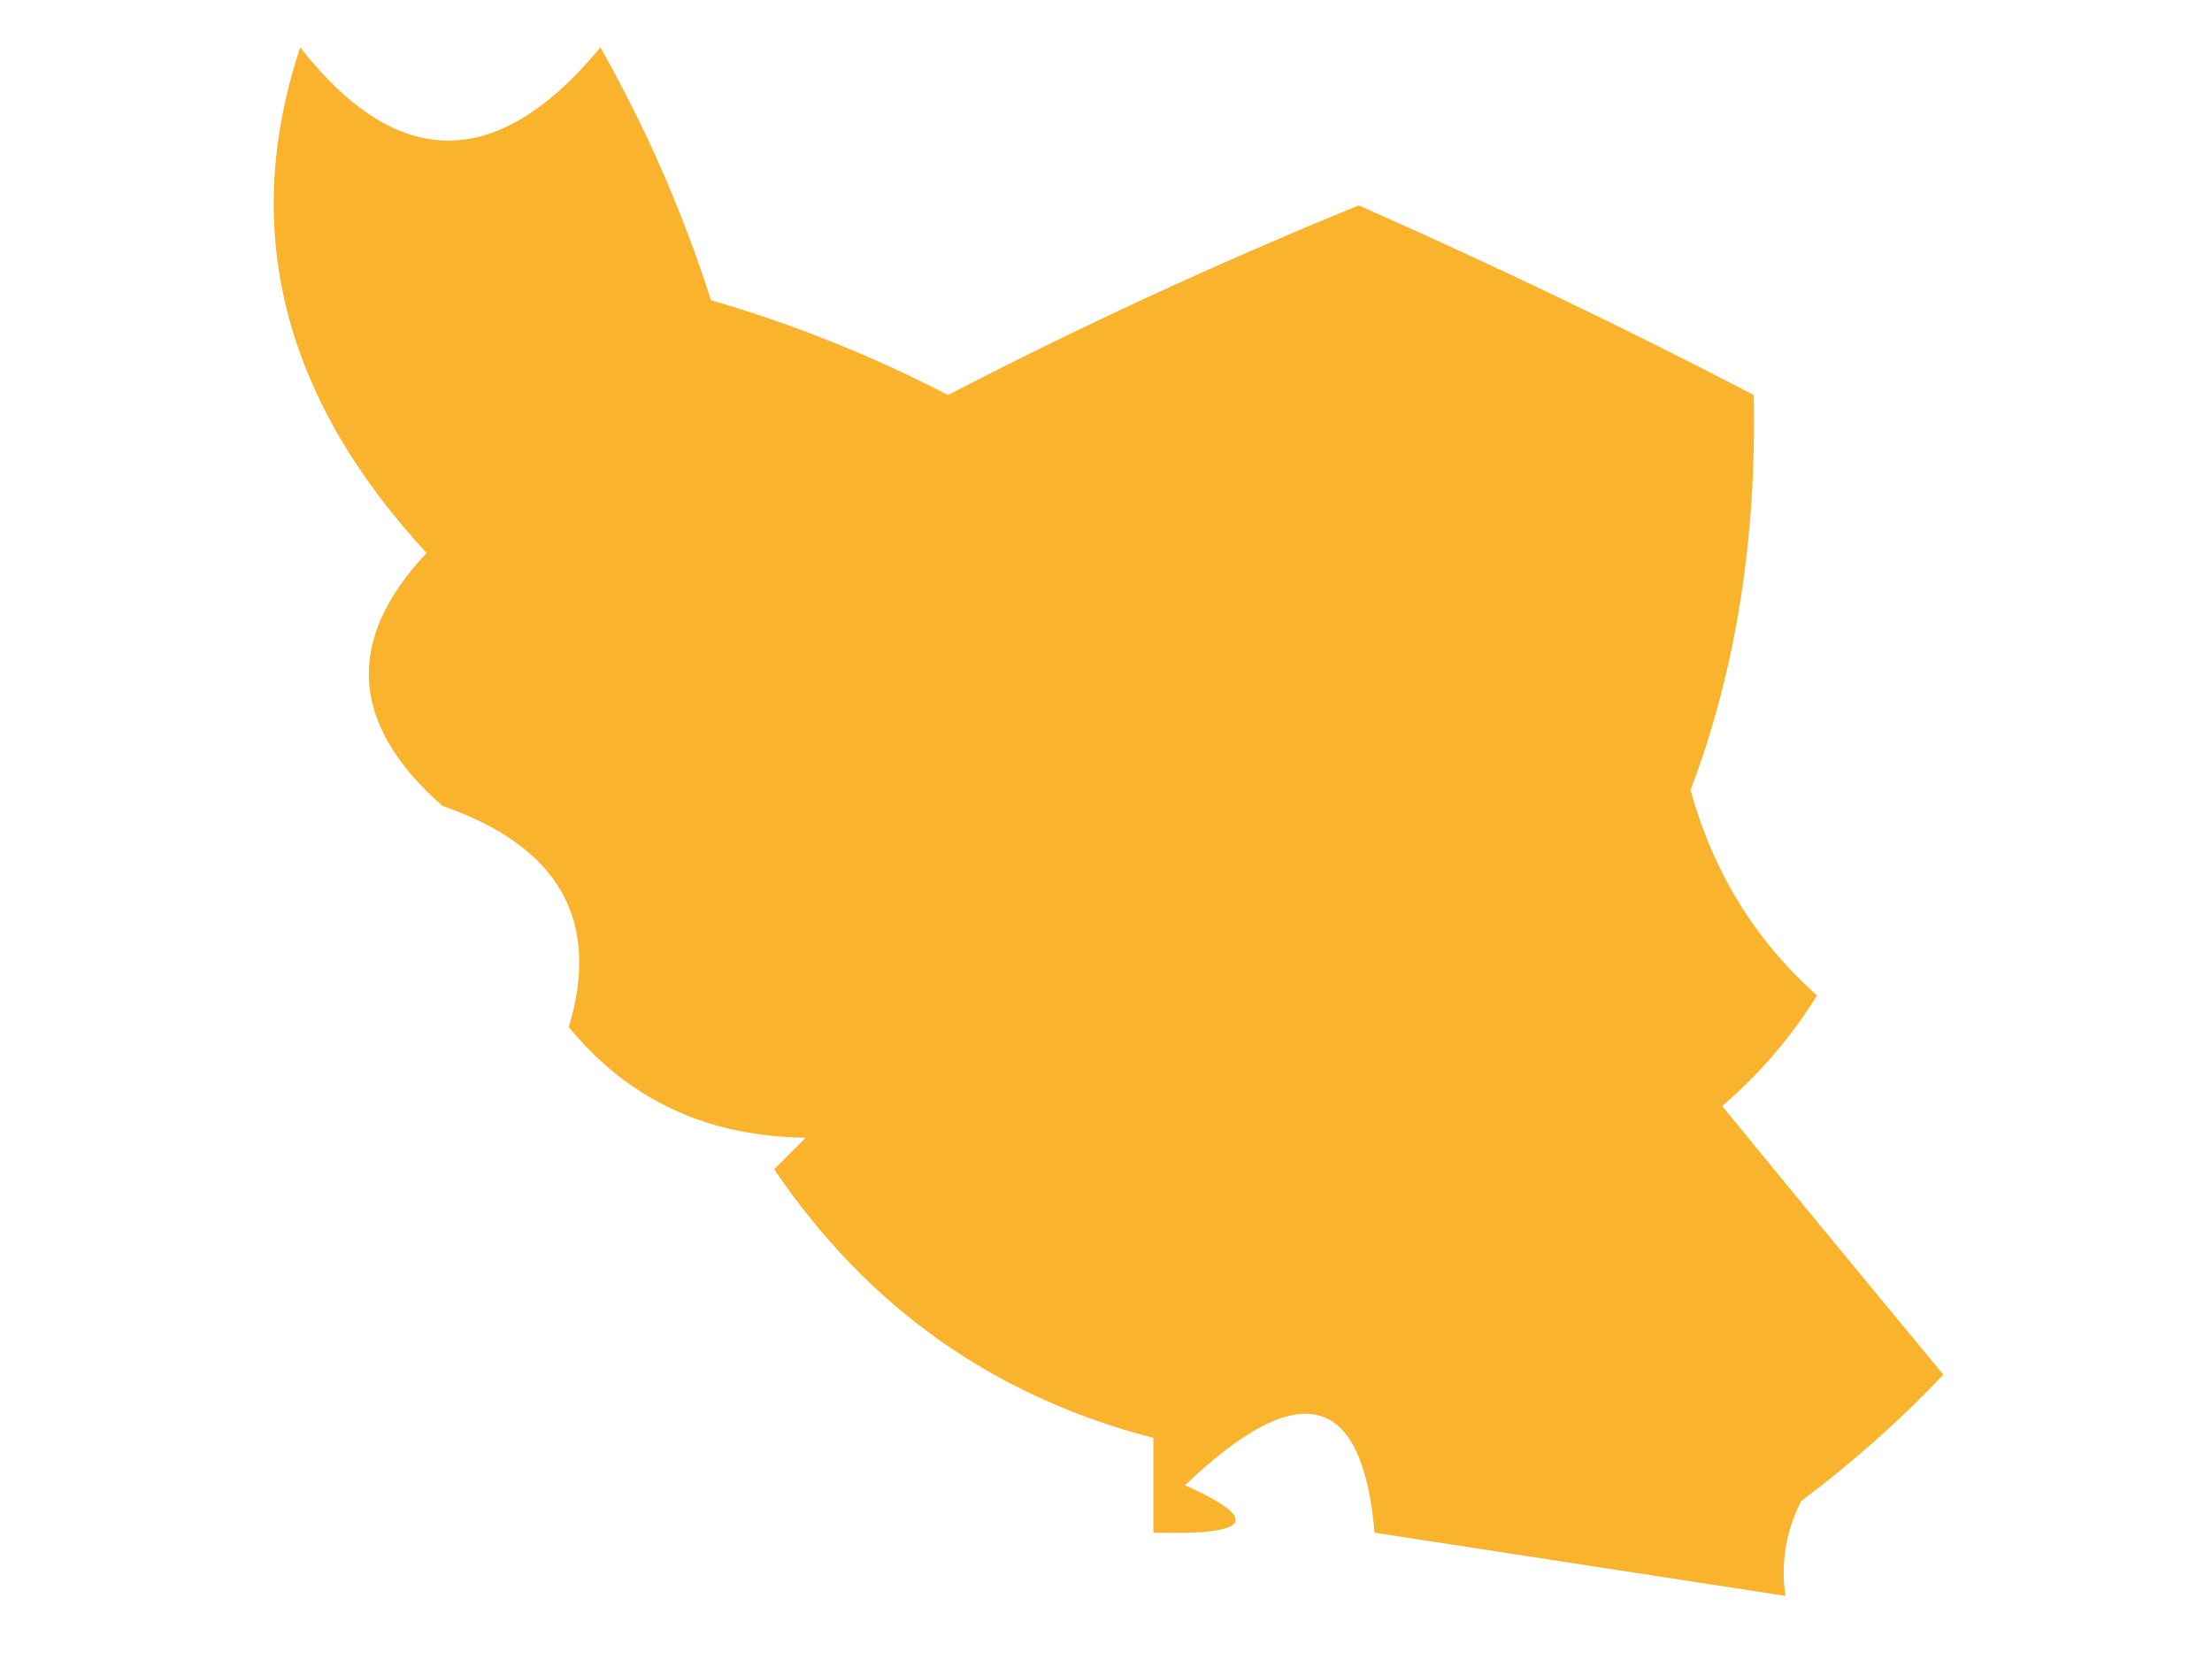 <?xml version="1.0" encoding="UTF-8"?>
<!DOCTYPE svg PUBLIC "-//W3C//DTD SVG 1.1//EN" "http://www.w3.org/Graphics/SVG/1.1/DTD/svg11.dtd">
<svg xmlns="http://www.w3.org/2000/svg" version="1.1" width="70px" height="53px" style="shape-rendering:geometricPrecision; text-rendering:geometricPrecision; image-rendering:optimizeQuality; fill-rule:evenodd; clip-rule:evenodd" xmlns:xlink="http://www.w3.org/1999/xlink">
<g><path style="opacity:0.922" fill="#f9ad1c" d="M 9.5,1.5 C 12.584,5.432 15.75,5.432 19,1.5C 20.445,4.055 21.611,6.722 22.5,9.5C 25.09,10.252 27.59,11.252 30,12.5C 34.225,10.312 38.558,8.312 43,6.5C 47.291,8.397 51.458,10.397 55.5,12.5C 55.589,17.088 54.922,21.254 53.5,25C 54.206,27.583 55.539,29.75 57.5,31.5C 56.687,32.814 55.687,33.98 54.5,35C 56.815,37.831 59.149,40.664 61.5,43.5C 60.135,44.941 58.635,46.274 57,47.5C 56.517,48.448 56.35,49.448 56.5,50.5C 52.167,49.833 47.833,49.167 43.5,48.5C 43.113,44.046 41.113,43.546 37.5,47C 39.932,48.087 39.598,48.587 36.5,48.5C 36.5,47.5 36.5,46.5 36.5,45.5C 31.451,44.198 27.451,41.364 24.5,37C 24.833,36.667 25.167,36.333 25.5,36C 22.385,35.97 19.885,34.803 18,32.5C 19.019,29.117 17.685,26.783 14,25.5C 11.072,22.926 10.905,20.259 13.5,17.5C 8.934,12.56 7.6,7.227 9.5,1.5 Z"/></g>
</svg>
